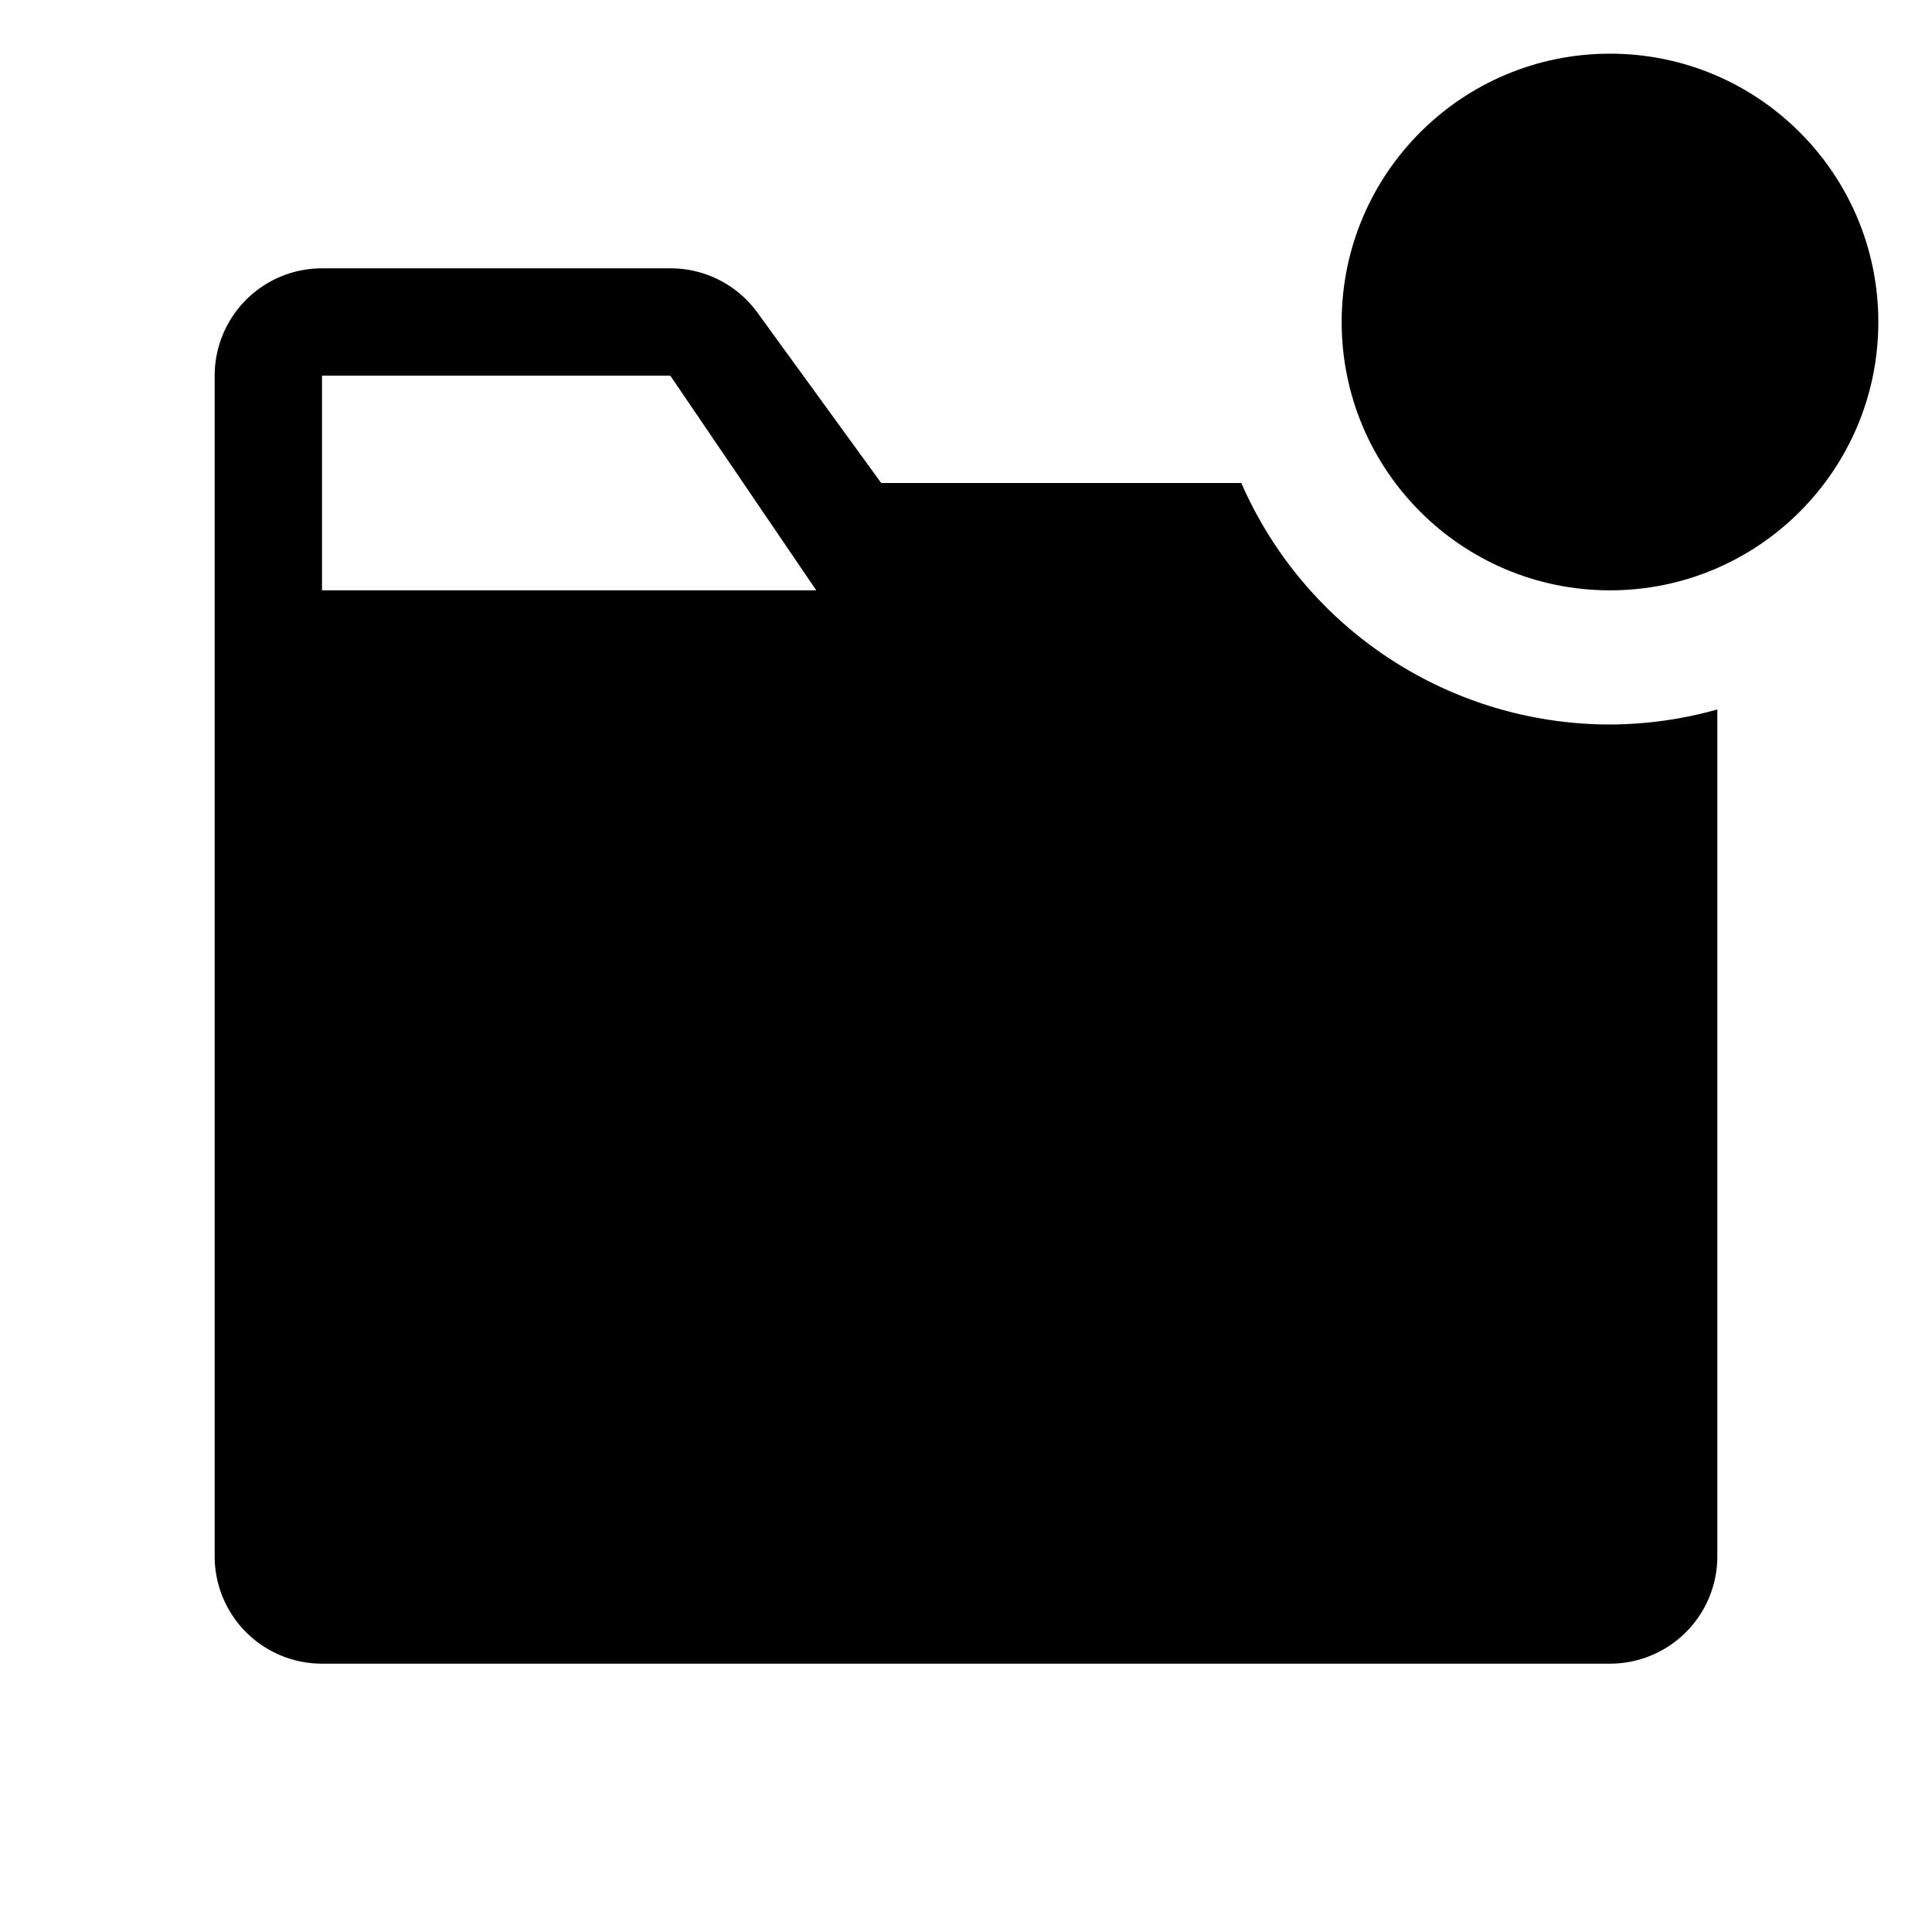 <svg xmlns="http://www.w3.org/2000/svg" width="3em" height="3em" viewBox="0 0 36 36"><path fill="currentColor" d="M30 13.5A7.5 7.5 0 0 1 23.13 9h-6.71l-2.31-3.18A2 2 0 0 0 12.49 5H6a2 2 0 0 0-2 2v22a2 2 0 0 0 2 2h24a2 2 0 0 0 2-2V13.22a7.5 7.5 0 0 1-2 .28M6 11V7h6.49l2.72 4Z" class="clr-i-solid--badged clr-i-solid-path-1--badged"/><circle cx="30" cy="6" r="5" fill="currentColor" class="clr-i-solid--badged clr-i-solid-path-2--badged clr-i-badge"/><path fill="none" d="M0 0h36v36H0z"/></svg>